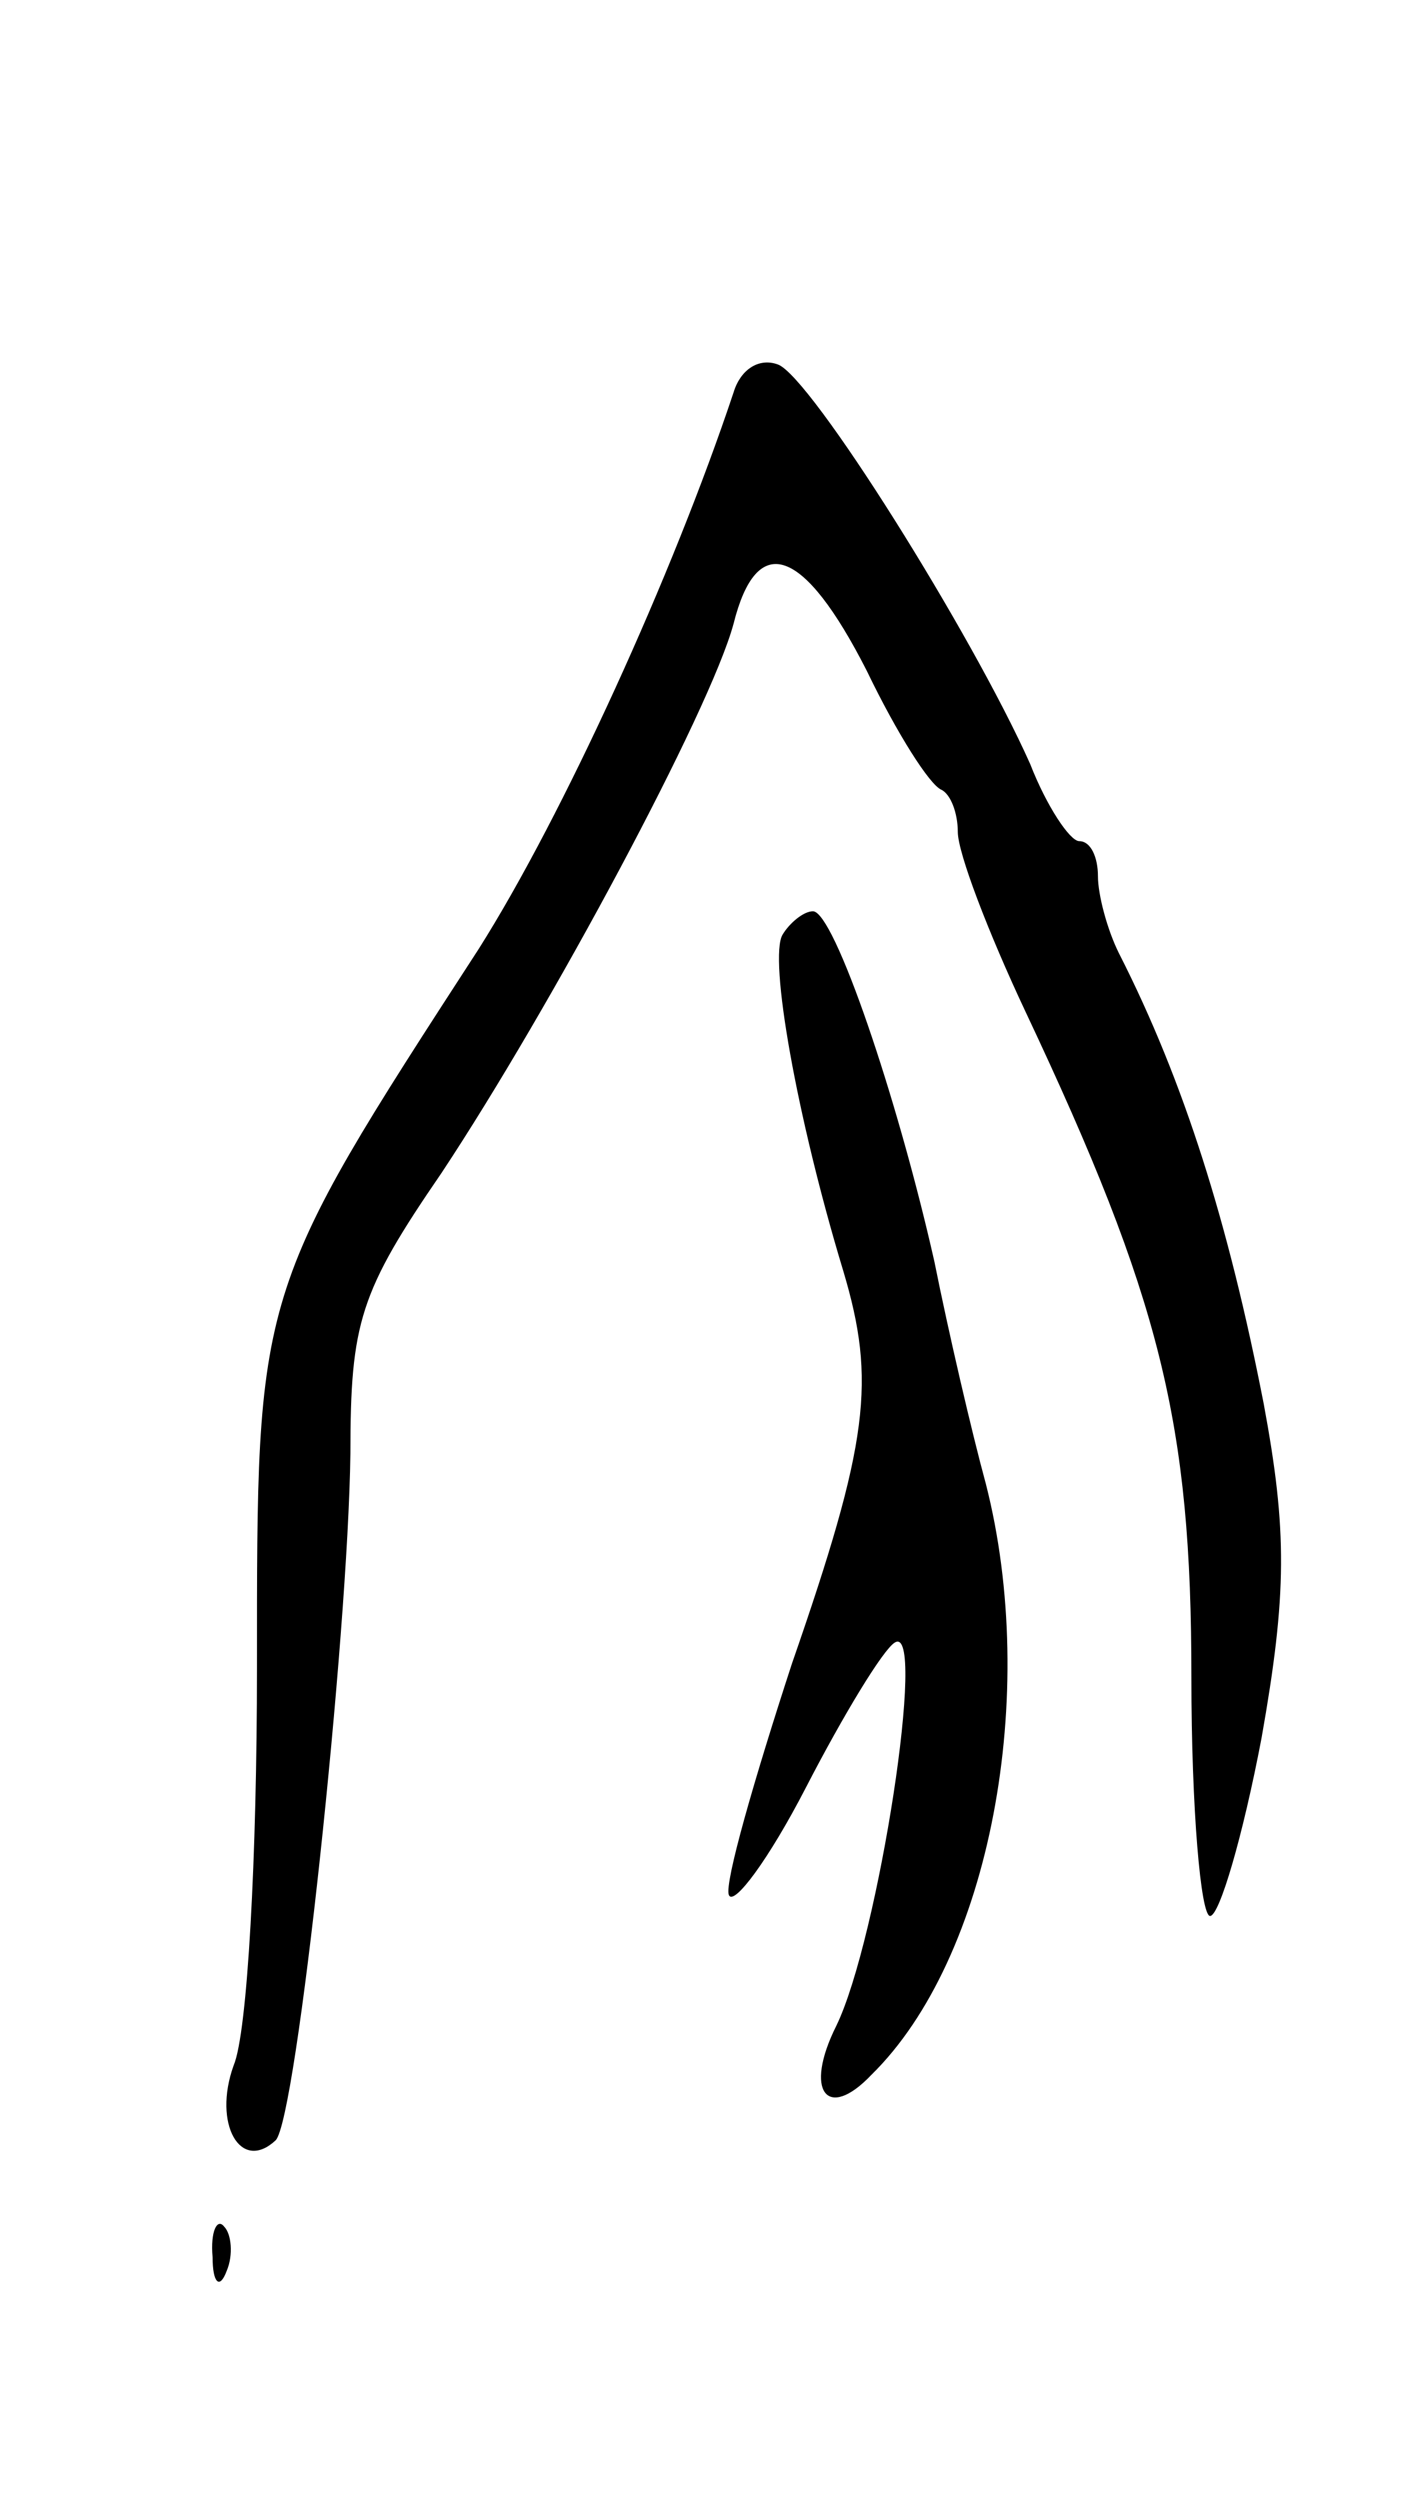 <svg version="1.0" xmlns="http://www.w3.org/2000/svg"
 width="61pt" height="107pt" viewBox="0 0 61 107"
 preserveAspectRatio="xMidYMid meet">
<g transform="translate(0,107) scale(0.1,-0.1)"
fill="#000000" stroke="none">
<path d="M314 902 c-26 -78 -73 -181 -109 -238 -96 -148 -95 -146 -95 -308 0
-80 -4 -156 -10 -170 -9 -25 3 -46 18 -32 9 9 31 216 32 294 0 56 4 69 39 120
47 71 115 198 125 235 10 40 30 33 57 -20 13 -27 27 -49 32 -51 4 -2 7 -10 7
-18 0 -9 13 -43 29 -77 58 -123 71 -176 71 -285 0 -56 4 -102 8 -102 4 0 14
34 22 76 11 62 11 89 1 143 -15 77 -34 138 -62 193 -5 10 -9 25 -9 33 0 8 -3
15 -8 15 -4 0 -14 15 -21 33 -25 56 -94 166 -108 171 -8 3 -16 -2 -19 -12z"/>
<path d="M335 670 c-6 -10 6 -78 26 -144 14 -47 11 -73 -22 -168 -16 -49 -29
-94 -27 -99 2 -5 17 15 33 46 16 31 33 59 38 62 14 9 -7 -127 -25 -164 -14
-28 -4 -41 15 -21 51 50 72 163 49 253 -6 22 -16 65 -22 95 -16 71 -43 150
-52 150 -4 0 -10 -5 -13 -10z"/>
<path d="M91 104 c0 -11 3 -14 6 -6 3 7 2 16 -1 19 -3 4 -6 -2 -5 -13z"/>
</g>
</svg>
